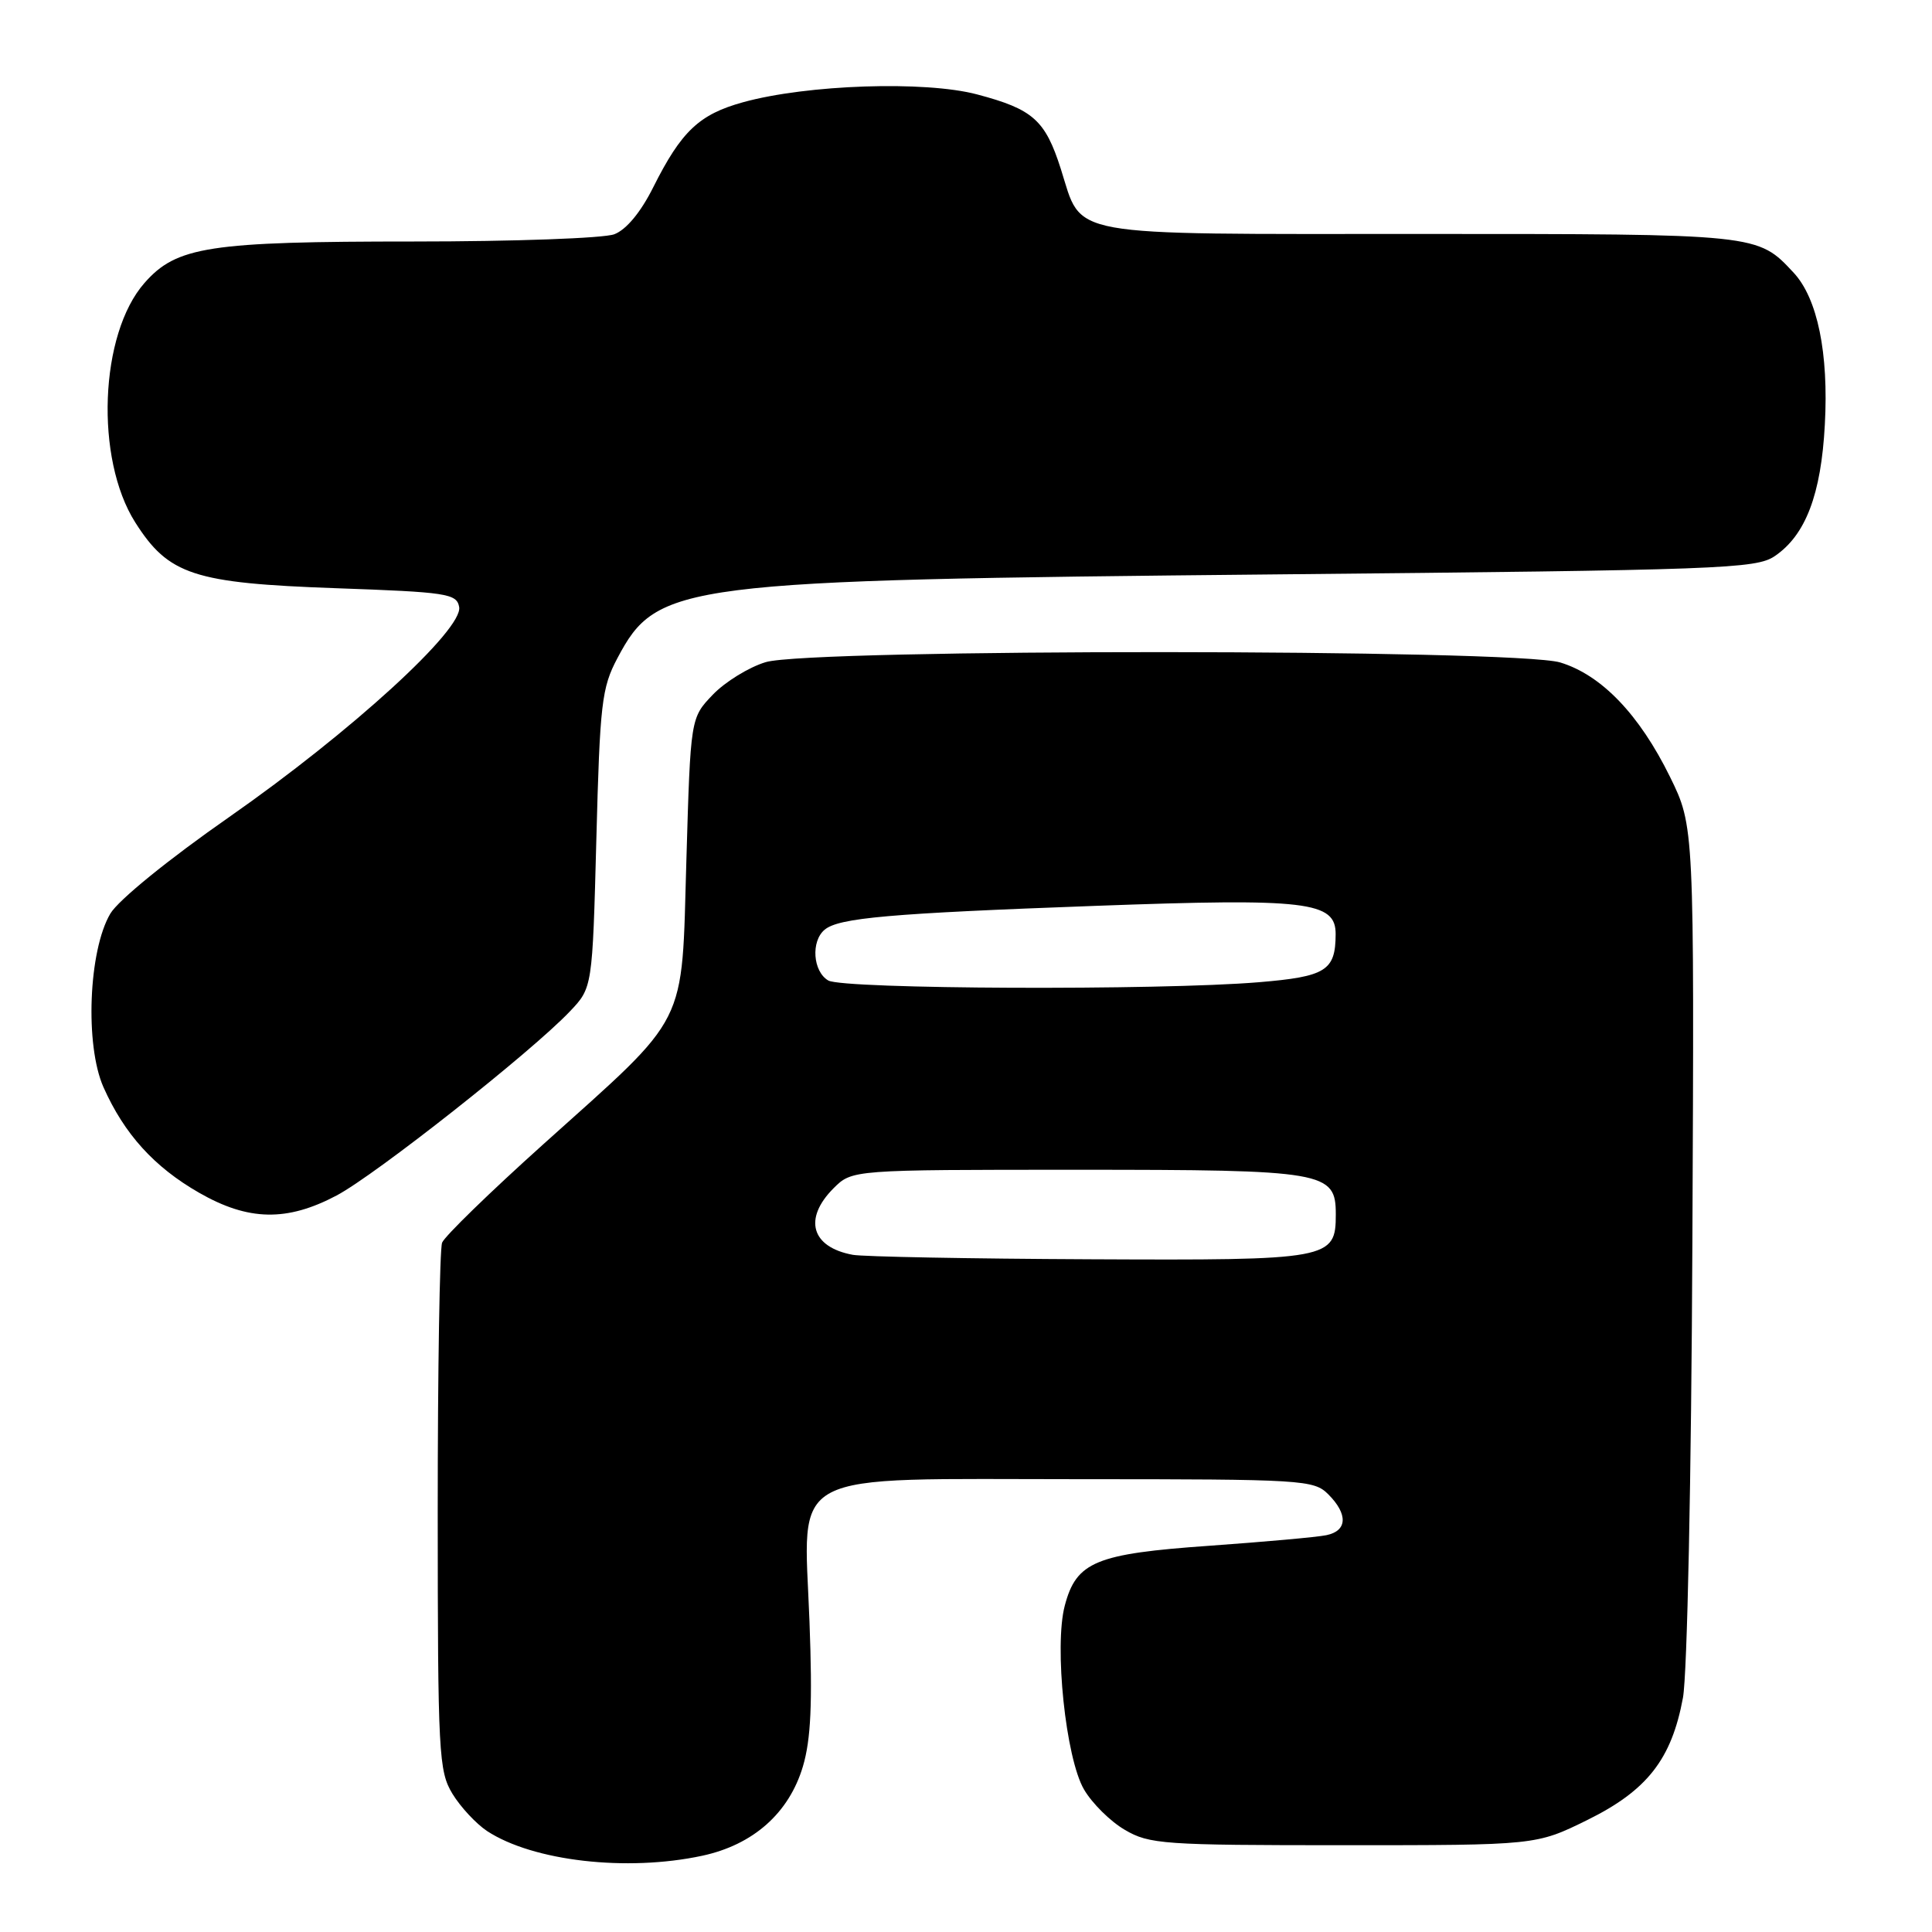 <?xml version="1.0" encoding="UTF-8" standalone="no"?>
<!DOCTYPE svg PUBLIC "-//W3C//DTD SVG 1.1//EN" "http://www.w3.org/Graphics/SVG/1.1/DTD/svg11.dtd" >
<svg xmlns="http://www.w3.org/2000/svg" xmlns:xlink="http://www.w3.org/1999/xlink" version="1.1" viewBox="0 0 256 256">
 <g >
 <path fill="currentColor"
d=" M 93.03 245.90 C 99.81 244.45 104.55 240.24 106.39 234.06 C 107.45 230.48 107.67 225.70 107.26 214.83 C 106.50 194.47 103.59 196.00 143.13 196.00 C 172.67 196.00 174.09 196.09 176.00 198.00 C 178.64 200.64 178.54 202.85 175.75 203.42 C 174.51 203.68 167.54 204.30 160.27 204.82 C 145.18 205.88 142.62 206.94 141.09 212.75 C 139.66 218.13 141.21 232.97 143.64 237.12 C 144.70 238.94 147.13 241.35 149.04 242.46 C 152.28 244.37 154.15 244.50 178.02 244.50 C 203.54 244.50 203.54 244.50 210.31 241.17 C 218.26 237.25 221.49 233.12 223.00 224.96 C 223.57 221.84 224.11 195.87 224.25 164.50 C 224.50 109.49 224.50 109.49 221.28 102.93 C 217.22 94.67 212.20 89.44 206.74 87.78 C 200.79 85.98 107.37 85.94 101.45 87.74 C 99.23 88.41 96.08 90.35 94.45 92.05 C 91.50 95.13 91.50 95.13 90.95 113.96 C 90.29 136.46 91.46 134.13 71.99 151.62 C 64.93 157.96 58.90 163.83 58.58 164.66 C 58.26 165.49 58.00 181.54 58.00 200.33 C 58.01 232.44 58.13 234.69 59.96 237.70 C 61.03 239.45 63.10 241.67 64.55 242.63 C 70.64 246.61 83.05 248.04 93.03 245.90 Z  M 44.60 158.41 C 49.77 155.67 70.41 139.39 75.50 134.03 C 78.50 130.88 78.50 130.88 79.02 111.19 C 79.49 93.19 79.73 91.13 81.81 87.21 C 87.10 77.23 89.84 76.88 169.00 76.11 C 228.02 75.54 232.69 75.37 235.16 73.69 C 239.25 70.92 241.31 65.52 241.80 56.27 C 242.32 46.79 240.83 39.55 237.68 36.15 C 232.87 30.98 233.10 31.00 188.16 31.00 C 140.48 31.00 143.49 31.55 140.56 22.37 C 138.49 15.90 136.88 14.47 129.47 12.51 C 122.58 10.68 106.94 11.20 98.45 13.55 C 92.65 15.15 90.28 17.39 86.57 24.79 C 84.91 28.12 82.99 30.43 81.40 31.04 C 80.01 31.57 68.07 32.00 54.88 32.00 C 27.65 32.00 23.39 32.66 19.14 37.50 C 13.19 44.27 12.56 60.76 17.92 69.22 C 22.34 76.18 25.67 77.27 44.49 77.94 C 59.21 78.46 60.51 78.65 60.84 80.42 C 61.41 83.38 46.51 96.99 30.40 108.24 C 22.31 113.88 15.68 119.27 14.62 121.06 C 11.73 125.95 11.24 138.49 13.71 144.06 C 16.47 150.26 20.42 154.63 26.39 158.05 C 32.91 161.79 38.02 161.89 44.60 158.41 Z  M 113.00 166.27 C 107.50 165.26 106.42 161.49 110.45 157.45 C 112.91 155.00 112.91 155.00 142.73 155.00 C 175.62 155.00 177.00 155.24 177.00 160.90 C 177.00 166.88 176.27 167.01 144.42 166.86 C 128.51 166.79 114.38 166.52 113.00 166.27 Z  M 109.75 129.92 C 107.71 128.73 107.43 124.72 109.27 123.19 C 111.16 121.62 117.84 121.03 145.18 120.03 C 173.23 119.00 177.01 119.45 176.98 123.80 C 176.96 128.62 175.69 129.41 166.80 130.15 C 153.64 131.25 111.73 131.08 109.75 129.92 Z "/>
</g>
</svg>